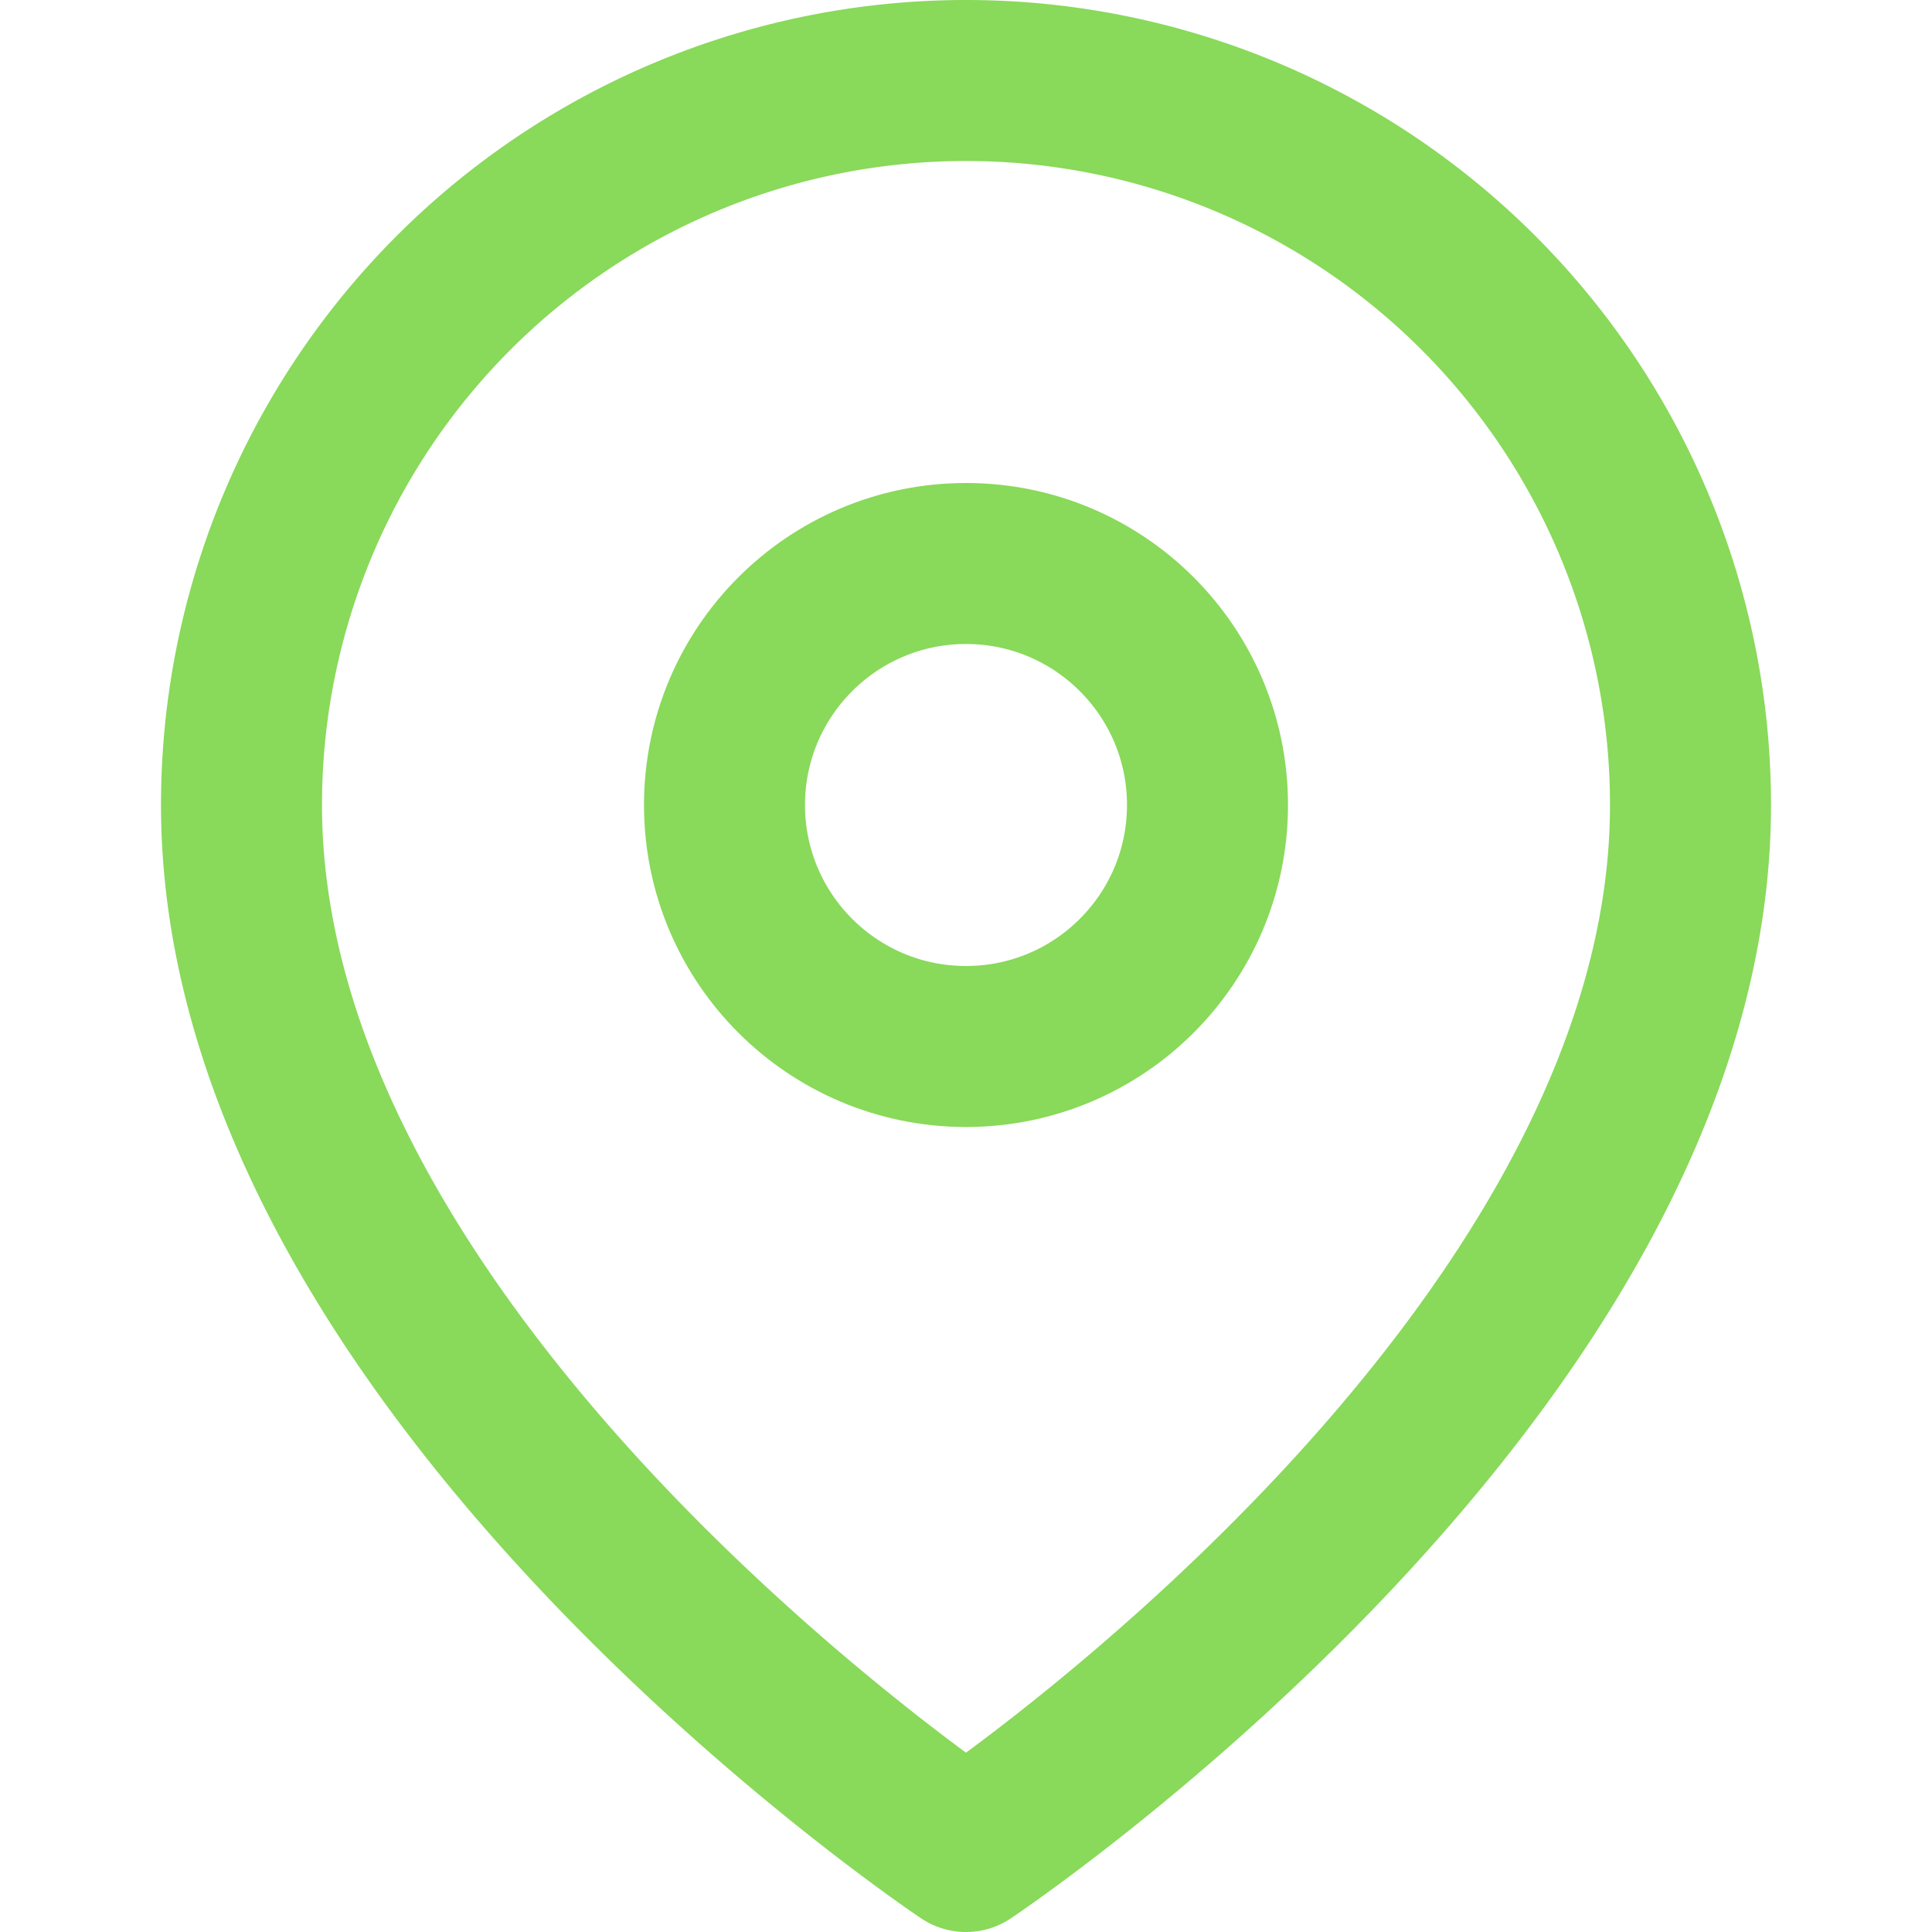 <svg xmlns="http://www.w3.org/2000/svg" width="40" height="40" viewBox="0 0 24 24" fill="none" stroke="#89d95a" stroke-width="2" stroke-linecap="round" stroke-linejoin="round" class="feather feather-map-pin"><path d="M21 10c0 7-9 13-9 13s-9-6-9-13a9 9 0 0 1 18 0z"></path><circle cx="12" cy="10" r="3"></circle></svg>